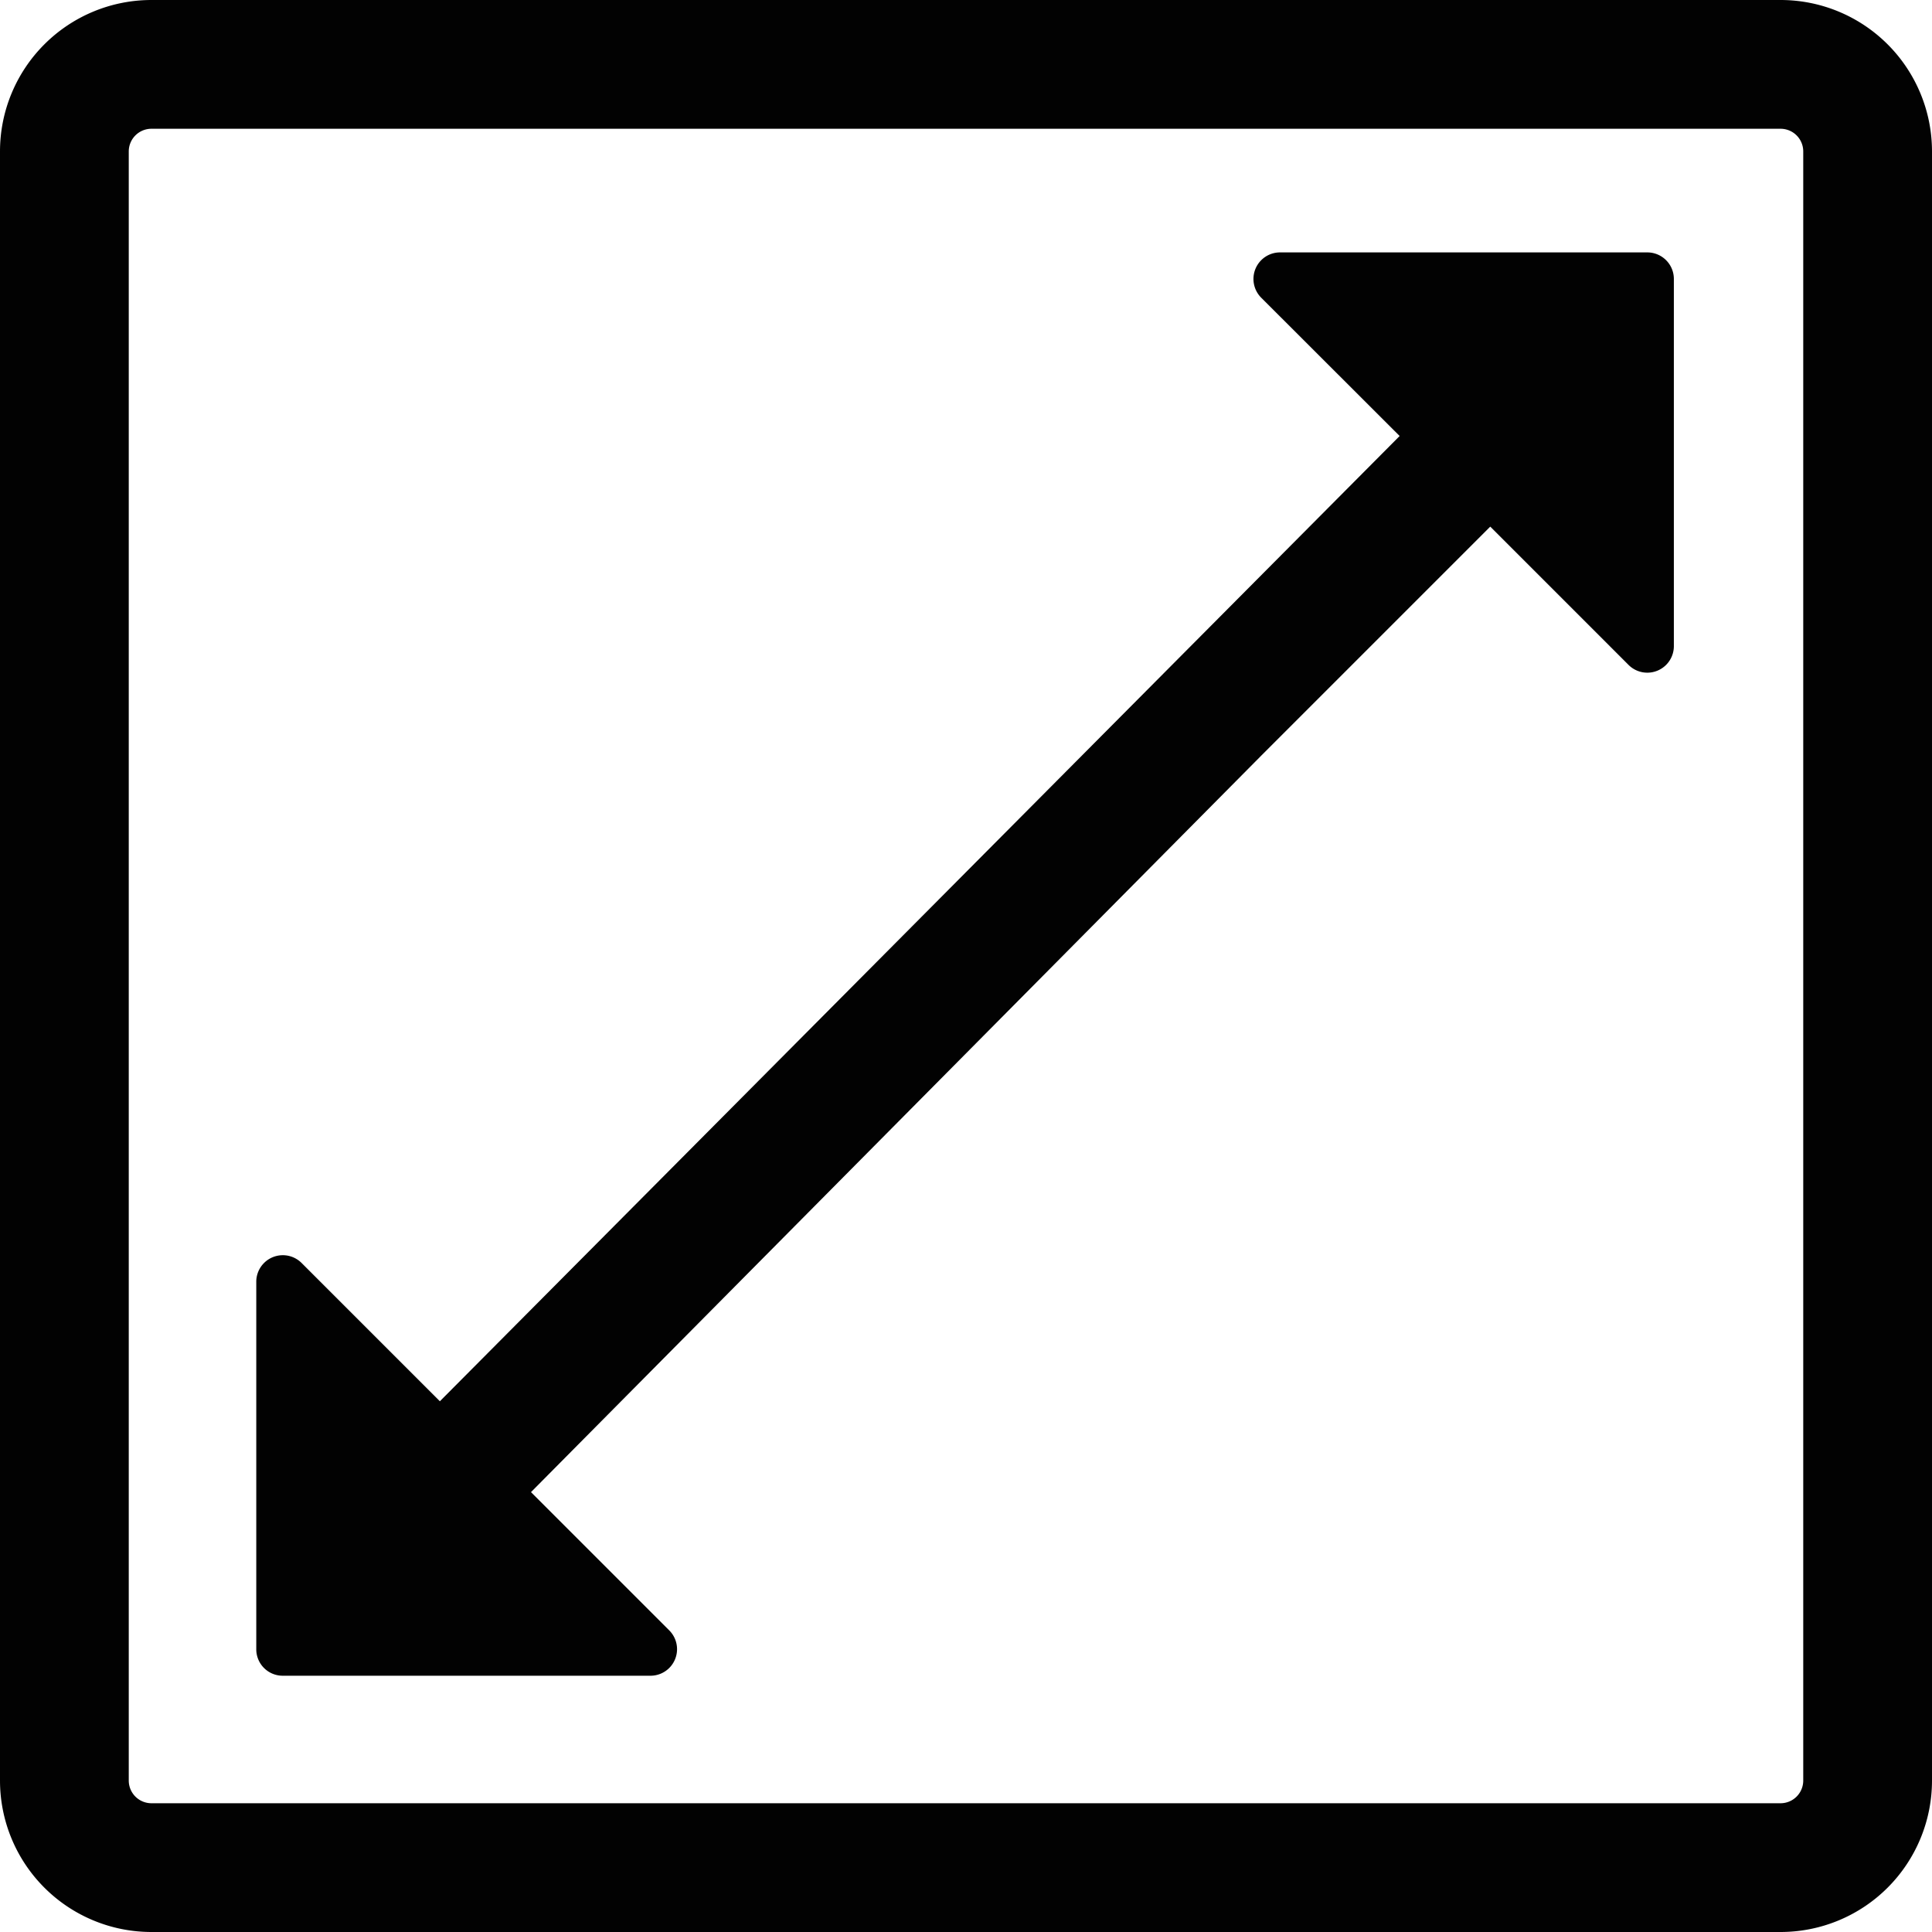 <svg id="scale-screen" xmlns="http://www.w3.org/2000/svg" width="15.5" height="15.5" viewBox="0 0 15.5 15.5">
  <path id="Path_21" data-name="Path 21" d="M73.648,61.667H70.7a.213.213,0,0,0-.151.363l1.111,1.11-7.7,7.744-1.11-1.11a.213.213,0,0,0-.363.15v2.949a.212.212,0,0,0,.213.213h2.95a.213.213,0,0,0,.151-.363l-1.11-1.11L70.554,65.7l1.833-1.833,1.11,1.11a.213.213,0,0,0,.363-.15V61.879A.213.213,0,0,0,73.648,61.667Z" transform="translate(-60.431 -59.642)" fill="#020202"/>
  <path id="Path_22" data-name="Path 22" d="M14.285,0H1.215A1.215,1.215,0,0,0,0,1.215v13.07A1.215,1.215,0,0,0,1.215,15.5h13.07A1.215,1.215,0,0,0,15.5,14.285V1.215A1.215,1.215,0,0,0,14.285,0Zm.182,14.285a.182.182,0,0,1-.182.182H1.215a.182.182,0,0,1-.182-.182V1.215a.182.182,0,0,1,.182-.182h13.07a.182.182,0,0,1,.182.182v13.07Z" fill="#020202"/>
</svg>
